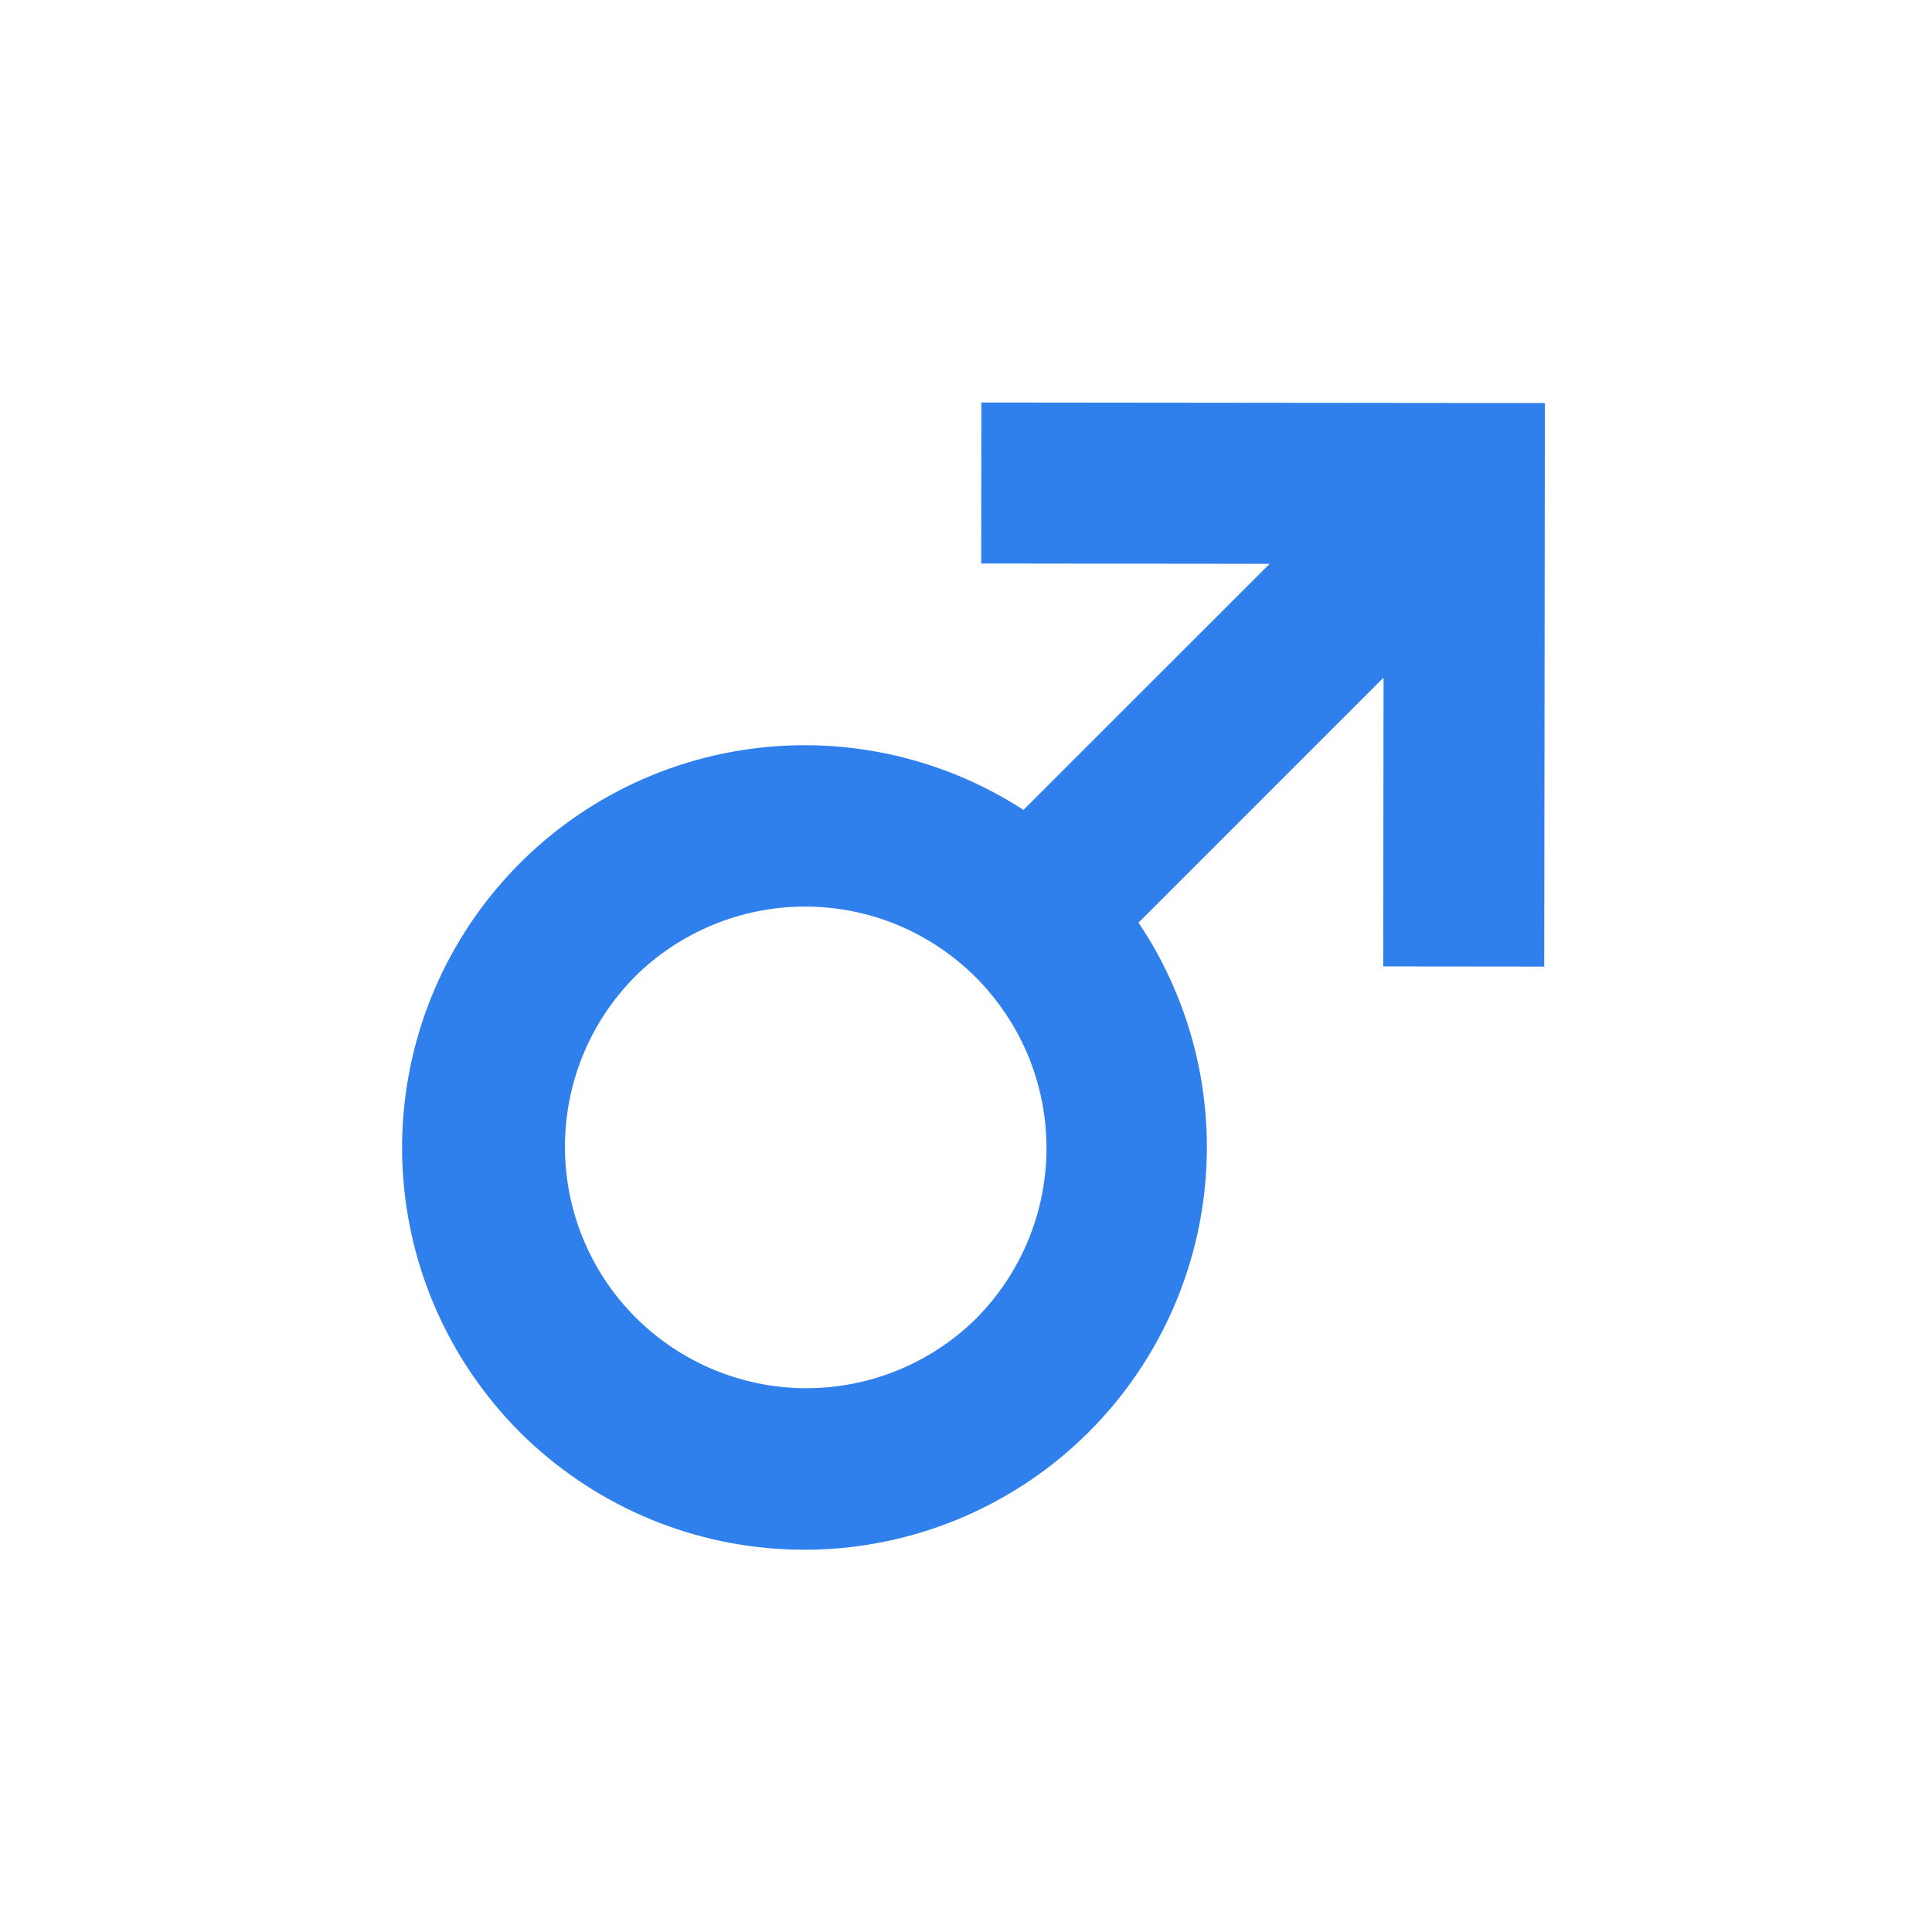<svg width="24" height="24" viewBox="0 0 24 24" fill="none" xmlns="http://www.w3.org/2000/svg">
<path fill-rule="evenodd" clip-rule="evenodd" d="M12.189 7L12.191 5L19.191 5.007L19.183 12.007L17.183 12.005L17.187 8.417L14.143 11.461C14.835 12.492 15.119 13.743 14.94 14.971C14.761 16.2 14.131 17.318 13.174 18.108C12.216 18.898 10.999 19.304 9.759 19.246C8.519 19.189 7.344 18.672 6.464 17.797C5.589 16.924 5.068 15.759 5.002 14.525C4.936 13.291 5.329 12.076 6.106 11.115C6.882 10.154 7.987 9.514 9.207 9.32C10.428 9.125 11.677 9.389 12.714 10.061L15.772 7.004L12.189 7ZM7.879 12.14C8.442 11.578 9.205 11.262 10 11.262C10.394 11.262 10.785 11.339 11.149 11.49C11.512 11.641 11.843 11.862 12.122 12.141C12.4 12.42 12.621 12.751 12.772 13.114C12.923 13.479 13 13.869 13 14.263C13 14.657 12.922 15.047 12.771 15.411C12.62 15.775 12.399 16.105 12.121 16.384C11.556 16.939 10.796 17.248 10.004 17.245C9.213 17.241 8.455 16.925 7.895 16.365C7.336 15.806 7.02 15.047 7.018 14.256C7.015 13.464 7.324 12.704 7.88 12.14H7.879Z" fill="#2F80ED"/>
</svg>

